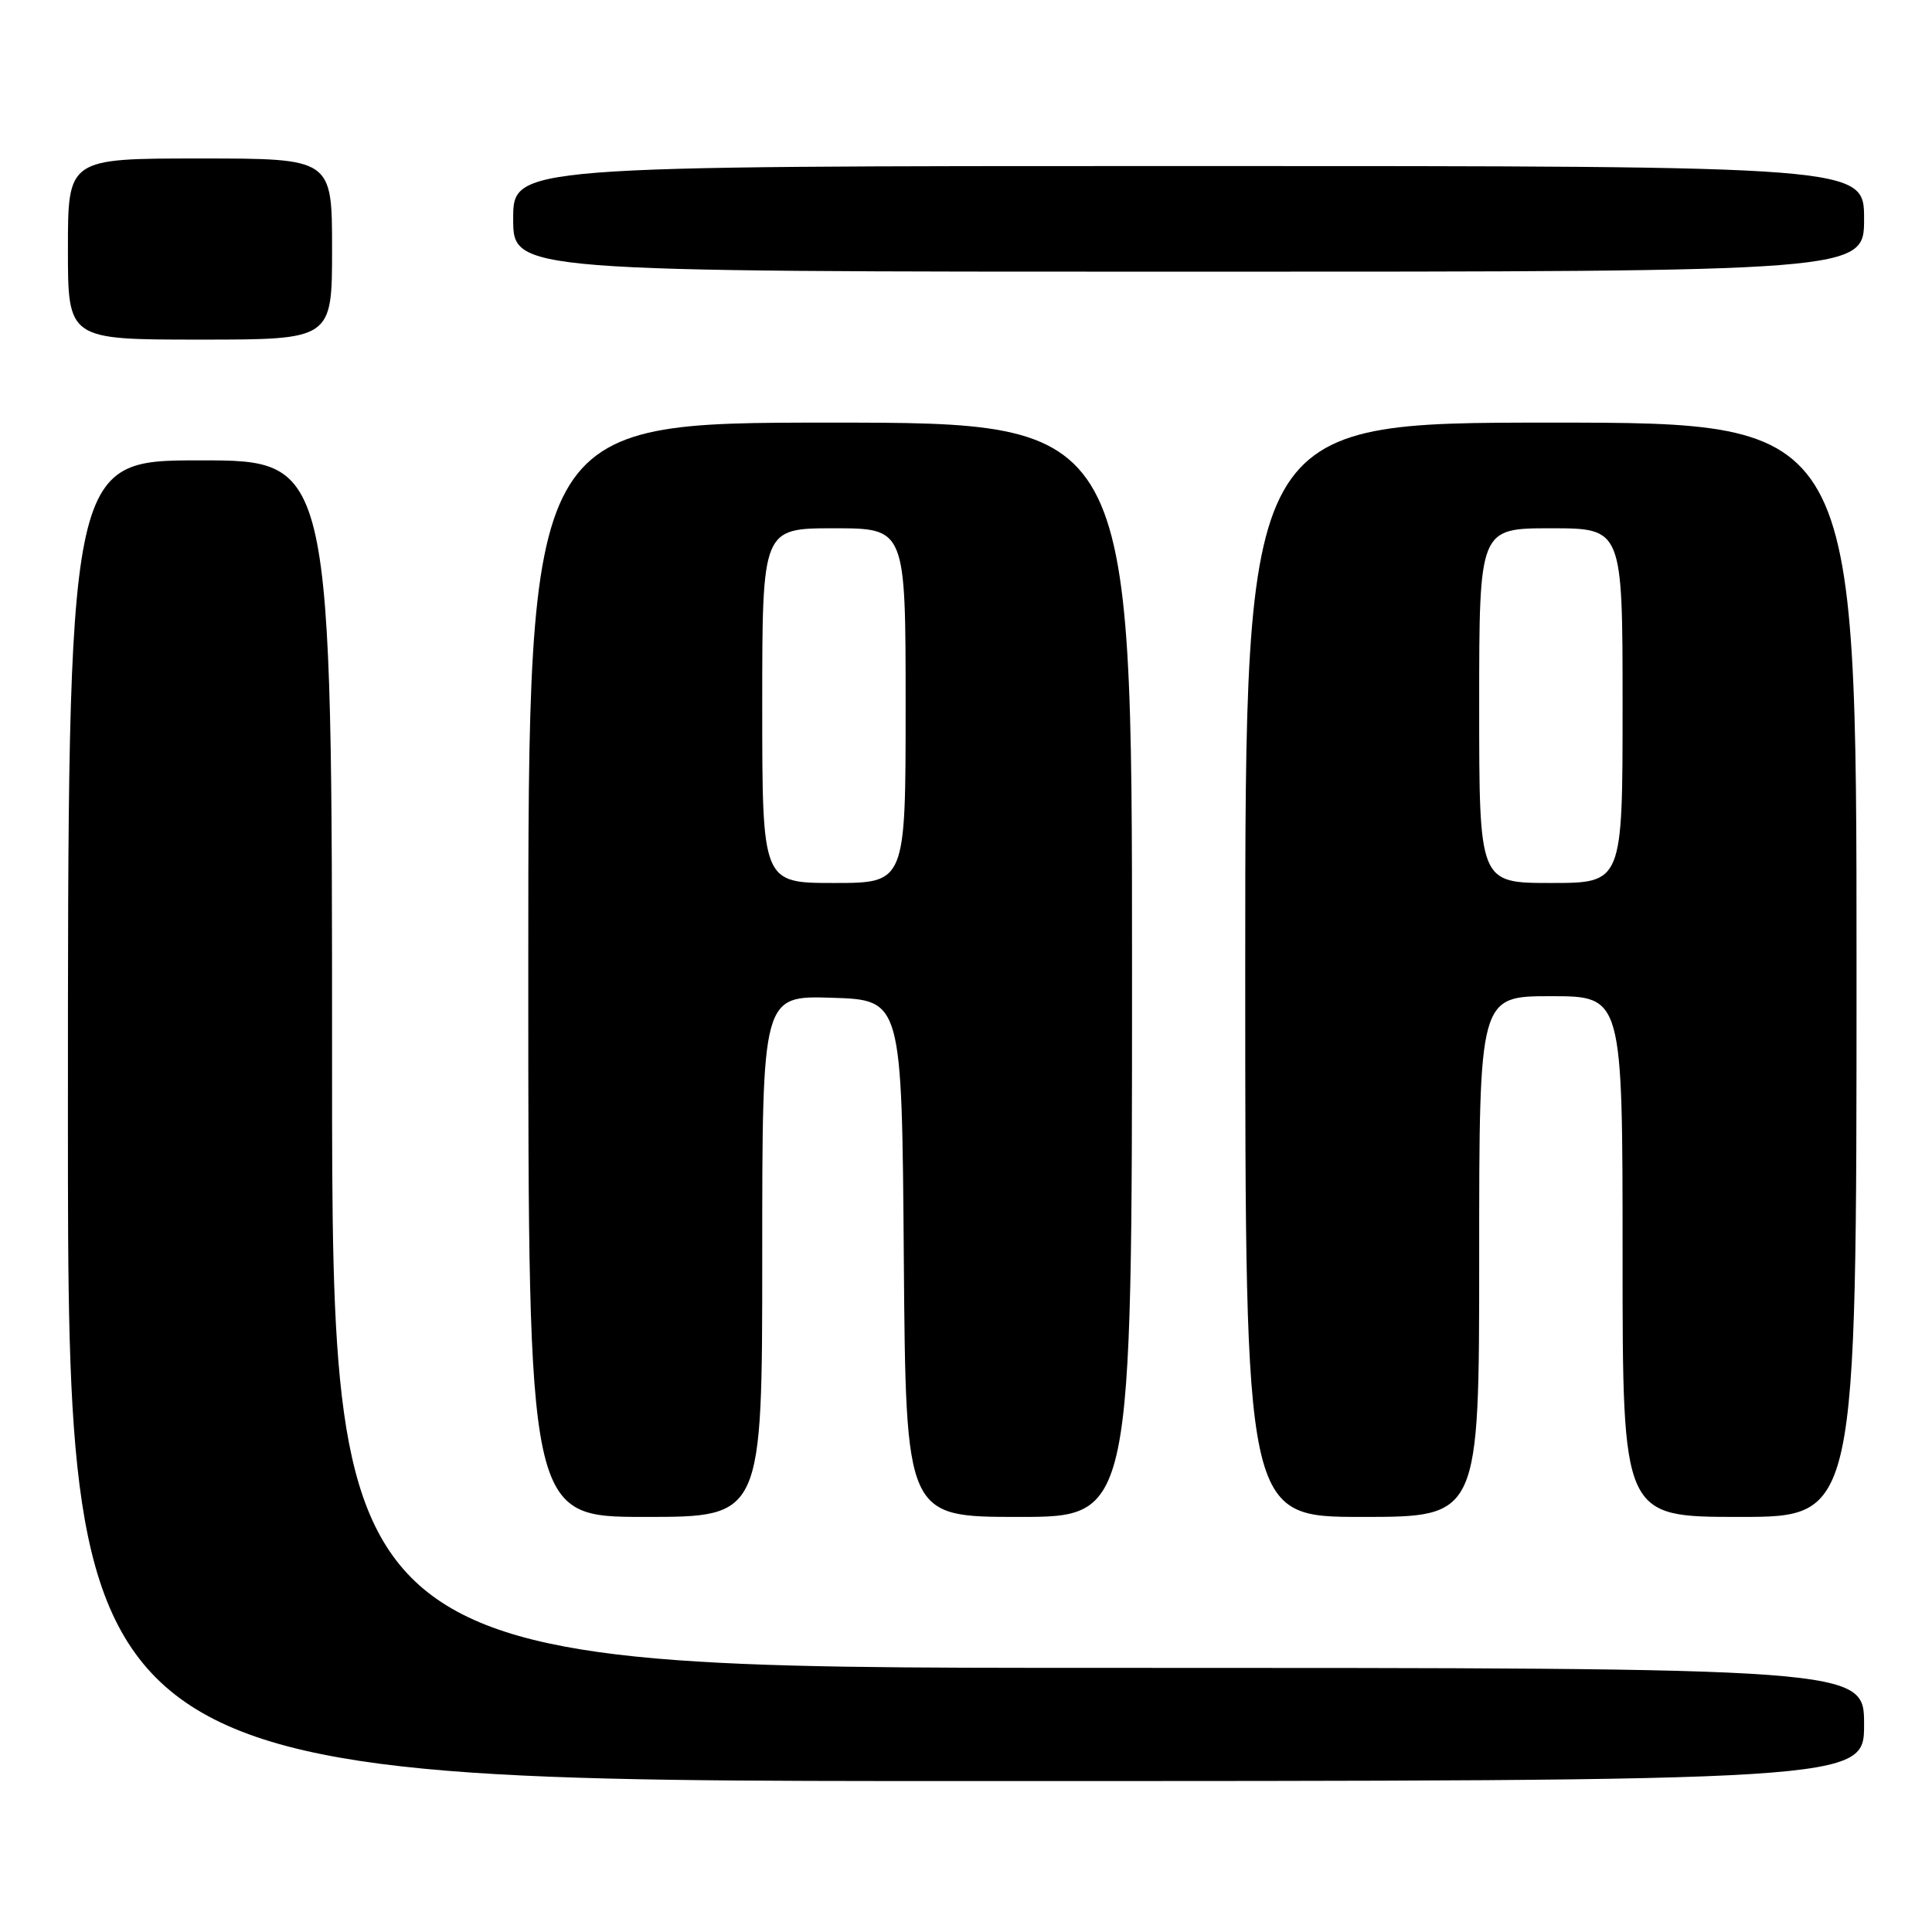 <?xml version="1.0" encoding="UTF-8" standalone="no"?>
<!DOCTYPE svg PUBLIC "-//W3C//DTD SVG 1.1//EN" "http://www.w3.org/Graphics/SVG/1.1/DTD/svg11.dtd" >
<svg xmlns="http://www.w3.org/2000/svg" xmlns:xlink="http://www.w3.org/1999/xlink" version="1.1" viewBox="0 0 256 256">
 <g >
 <path fill="currentColor"
d=" M 247.00 228.50 C 247.00 221.00 247.00 221.00 145.50 221.00 C 44.00 221.00 44.00 221.00 44.00 141.00 C 44.00 61.00 44.00 61.00 26.50 61.00 C 9.00 61.00 9.00 61.00 9.00 148.50 C 9.00 236.00 9.00 236.00 128.00 236.00 C 247.00 236.00 247.00 236.00 247.00 228.50 Z  M 101.00 166.46 C 101.00 131.92 101.00 131.92 110.25 132.21 C 119.50 132.50 119.50 132.50 119.76 166.75 C 120.03 201.00 120.03 201.00 135.01 201.00 C 150.00 201.00 150.00 201.00 150.00 128.50 C 150.00 56.00 150.00 56.00 110.00 56.00 C 70.00 56.00 70.00 56.00 70.00 128.50 C 70.00 201.00 70.00 201.00 85.50 201.00 C 101.00 201.00 101.00 201.00 101.00 166.46 Z  M 196.00 166.50 C 196.00 132.00 196.00 132.00 205.50 132.00 C 215.00 132.00 215.00 132.00 215.00 166.50 C 215.00 201.00 215.00 201.00 230.50 201.00 C 246.00 201.00 246.00 201.00 246.00 128.50 C 246.00 56.00 246.00 56.00 205.50 56.00 C 165.00 56.00 165.00 56.00 165.00 128.50 C 165.00 201.00 165.00 201.00 180.50 201.00 C 196.00 201.00 196.00 201.00 196.00 166.50 Z  M 44.00 33.00 C 44.00 21.00 44.00 21.00 26.50 21.00 C 9.00 21.00 9.00 21.00 9.00 33.00 C 9.00 45.00 9.00 45.00 26.50 45.00 C 44.00 45.00 44.00 45.00 44.00 33.00 Z  M 247.00 29.00 C 247.00 22.00 247.00 22.00 157.50 22.00 C 68.00 22.00 68.00 22.00 68.00 29.00 C 68.00 36.00 68.00 36.00 157.50 36.00 C 247.00 36.00 247.00 36.00 247.00 29.00 Z  M 101.00 93.50 C 101.00 70.00 101.00 70.00 110.50 70.00 C 120.00 70.00 120.00 70.00 120.00 93.50 C 120.00 117.00 120.00 117.00 110.50 117.00 C 101.00 117.00 101.00 117.00 101.00 93.50 Z  M 196.00 93.50 C 196.00 70.00 196.00 70.00 205.50 70.00 C 215.00 70.00 215.00 70.00 215.00 93.50 C 215.00 117.00 215.00 117.00 205.50 117.00 C 196.00 117.00 196.00 117.00 196.00 93.50 Z "/>
</g>
</svg>